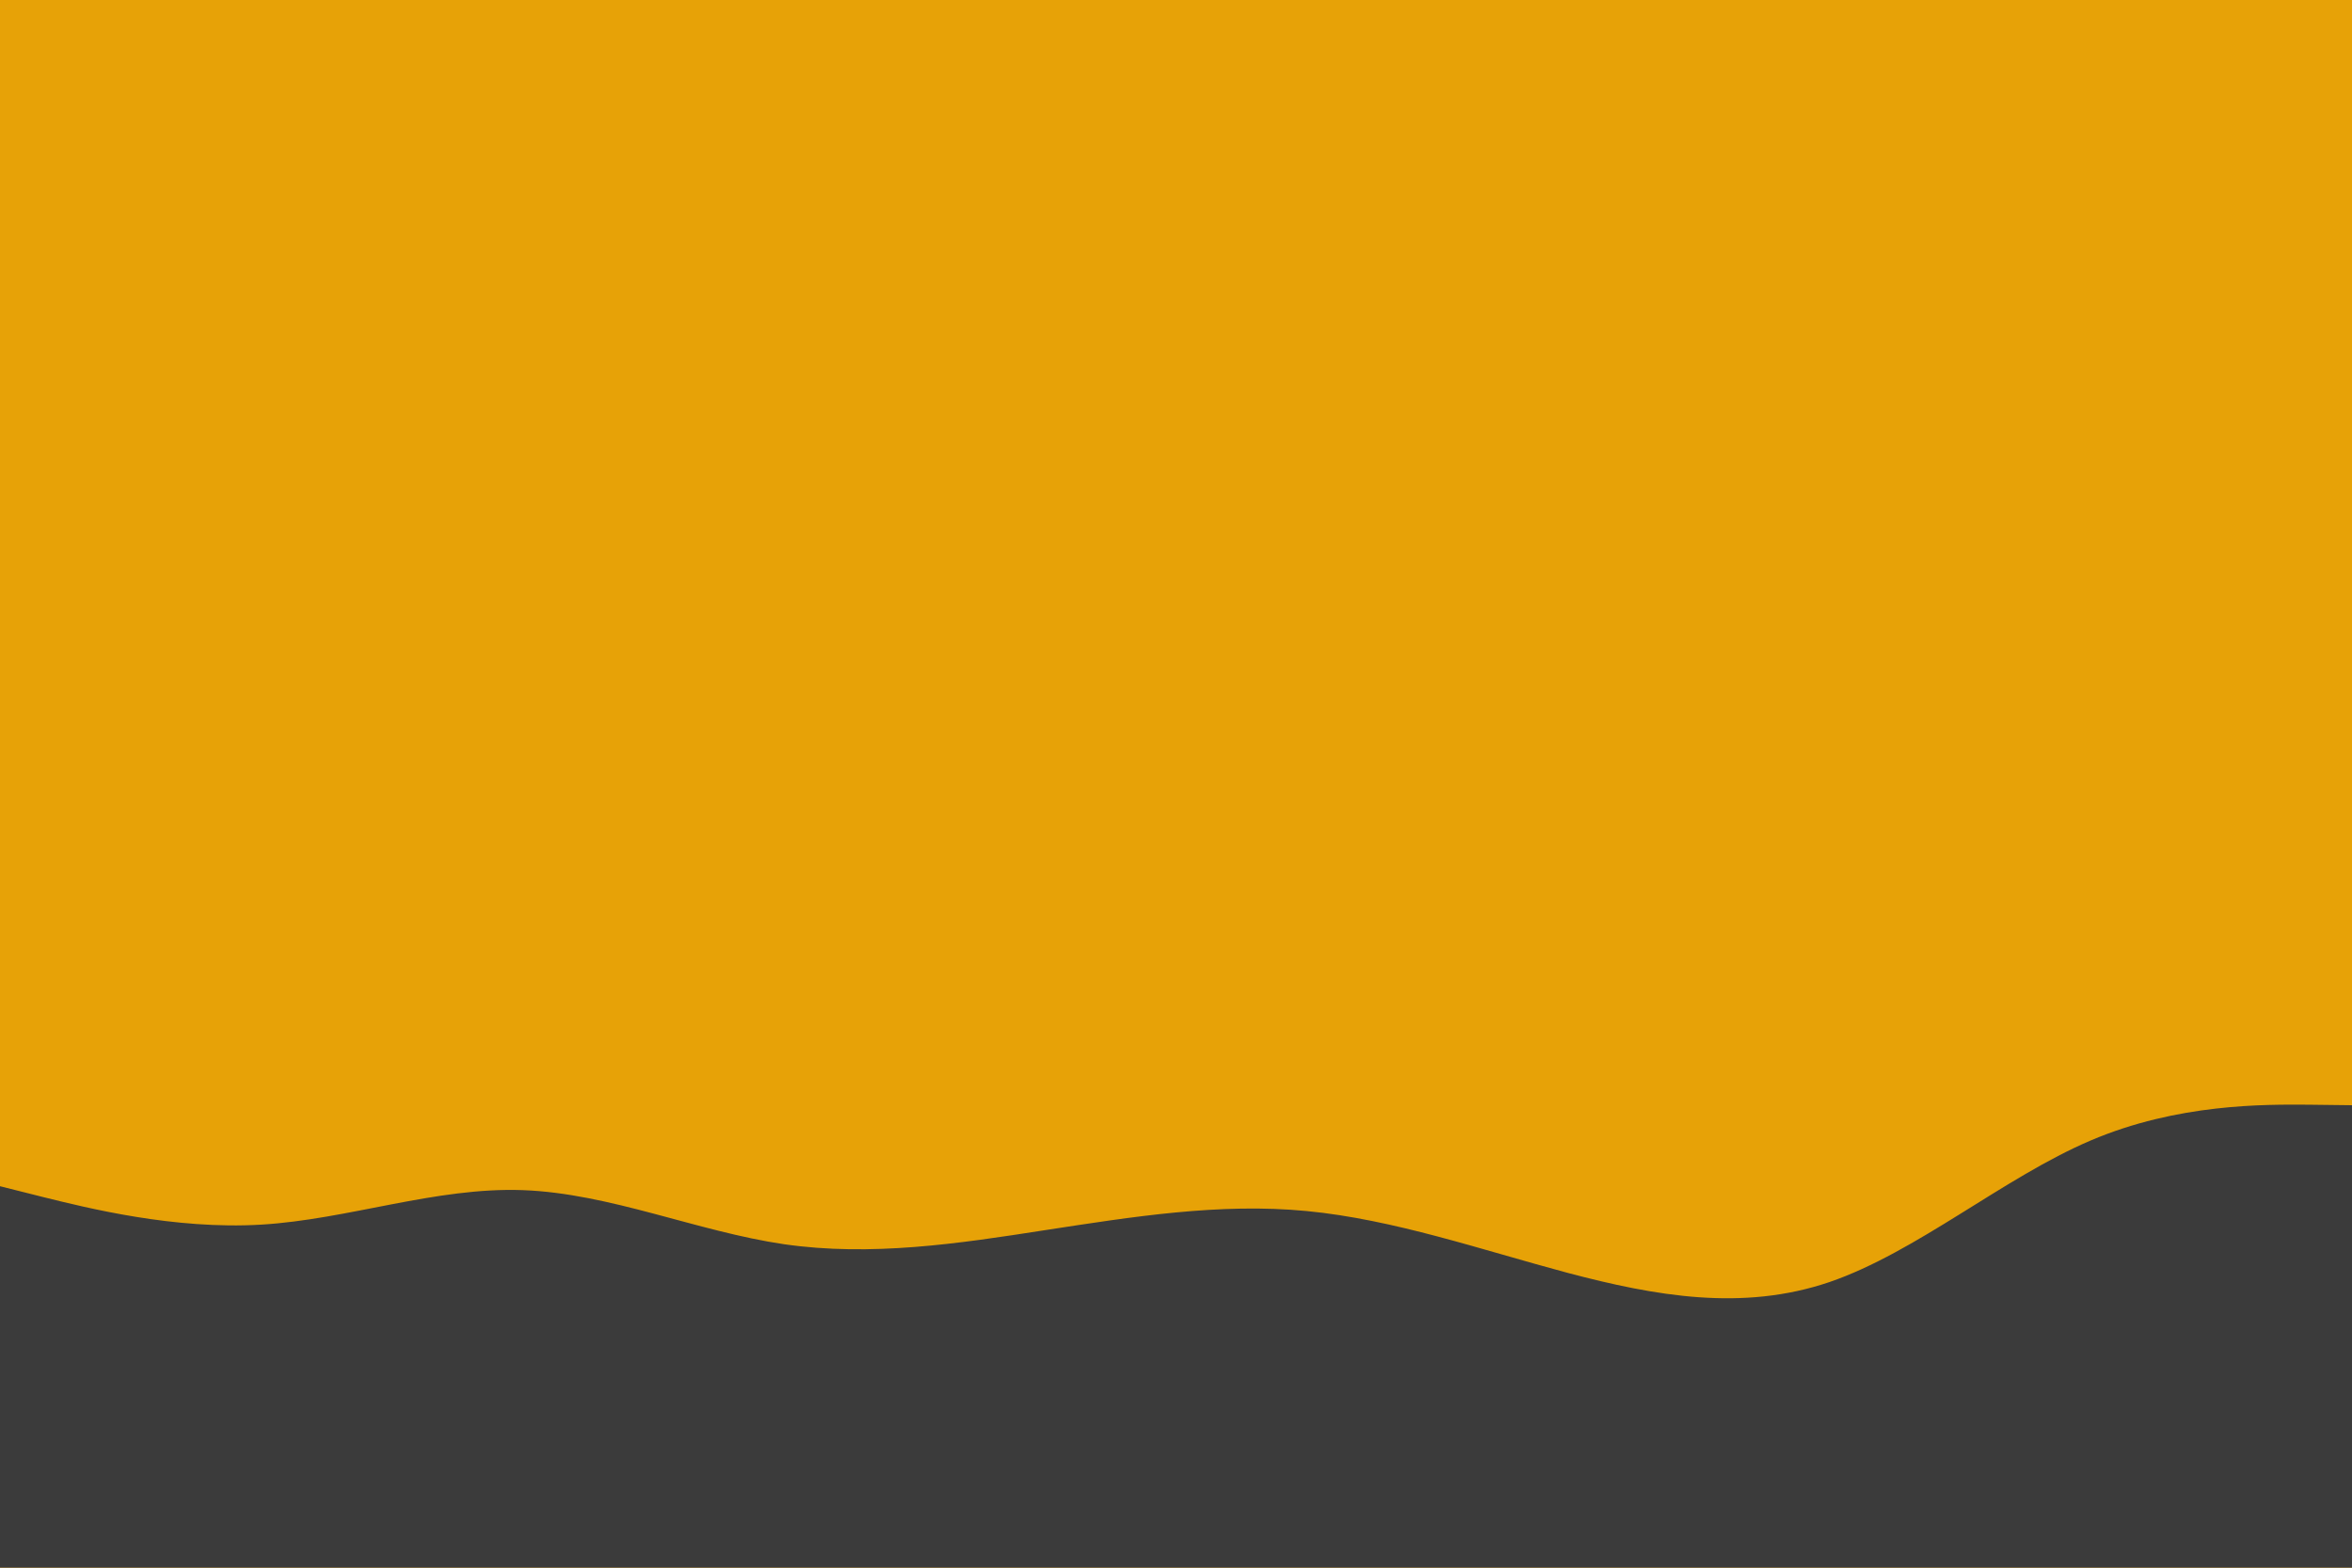 <svg id="visual" viewBox="0 0 900 600" width="900" height="600" xmlns="http://www.w3.org/2000/svg" xmlns:xlink="http://www.w3.org/1999/xlink" version="1.1"><rect x="0" y="0" width="900" height="600" fill="#e7a207"></rect><path d="M0 454L16.7 458.2C33.3 462.3 66.7 470.7 100 468.7C133.3 466.7 166.7 454.3 200 455.5C233.3 456.7 266.7 471.3 300 476.2C333.3 481 366.7 476 400 470.8C433.3 465.7 466.7 460.3 500 463.5C533.3 466.7 566.7 478.3 600 487.2C633.3 496 666.7 502 700 490.7C733.3 479.3 766.7 450.7 800 436.5C833.3 422.3 866.7 422.7 883.3 422.8L900 423L900 601L883.3 601C866.7 601 833.3 601 800 601C766.7 601 733.3 601 700 601C666.7 601 633.3 601 600 601C566.7 601 533.3 601 500 601C466.7 601 433.3 601 400 601C366.7 601 333.3 601 300 601C266.7 601 233.3 601 200 601C166.7 601 133.3 601 100 601C66.7 601 33.3 601 16.7 601L0 601Z" fill="#3b3b3b" stroke-linecap="round" stroke-linejoin="miter"></path></svg>